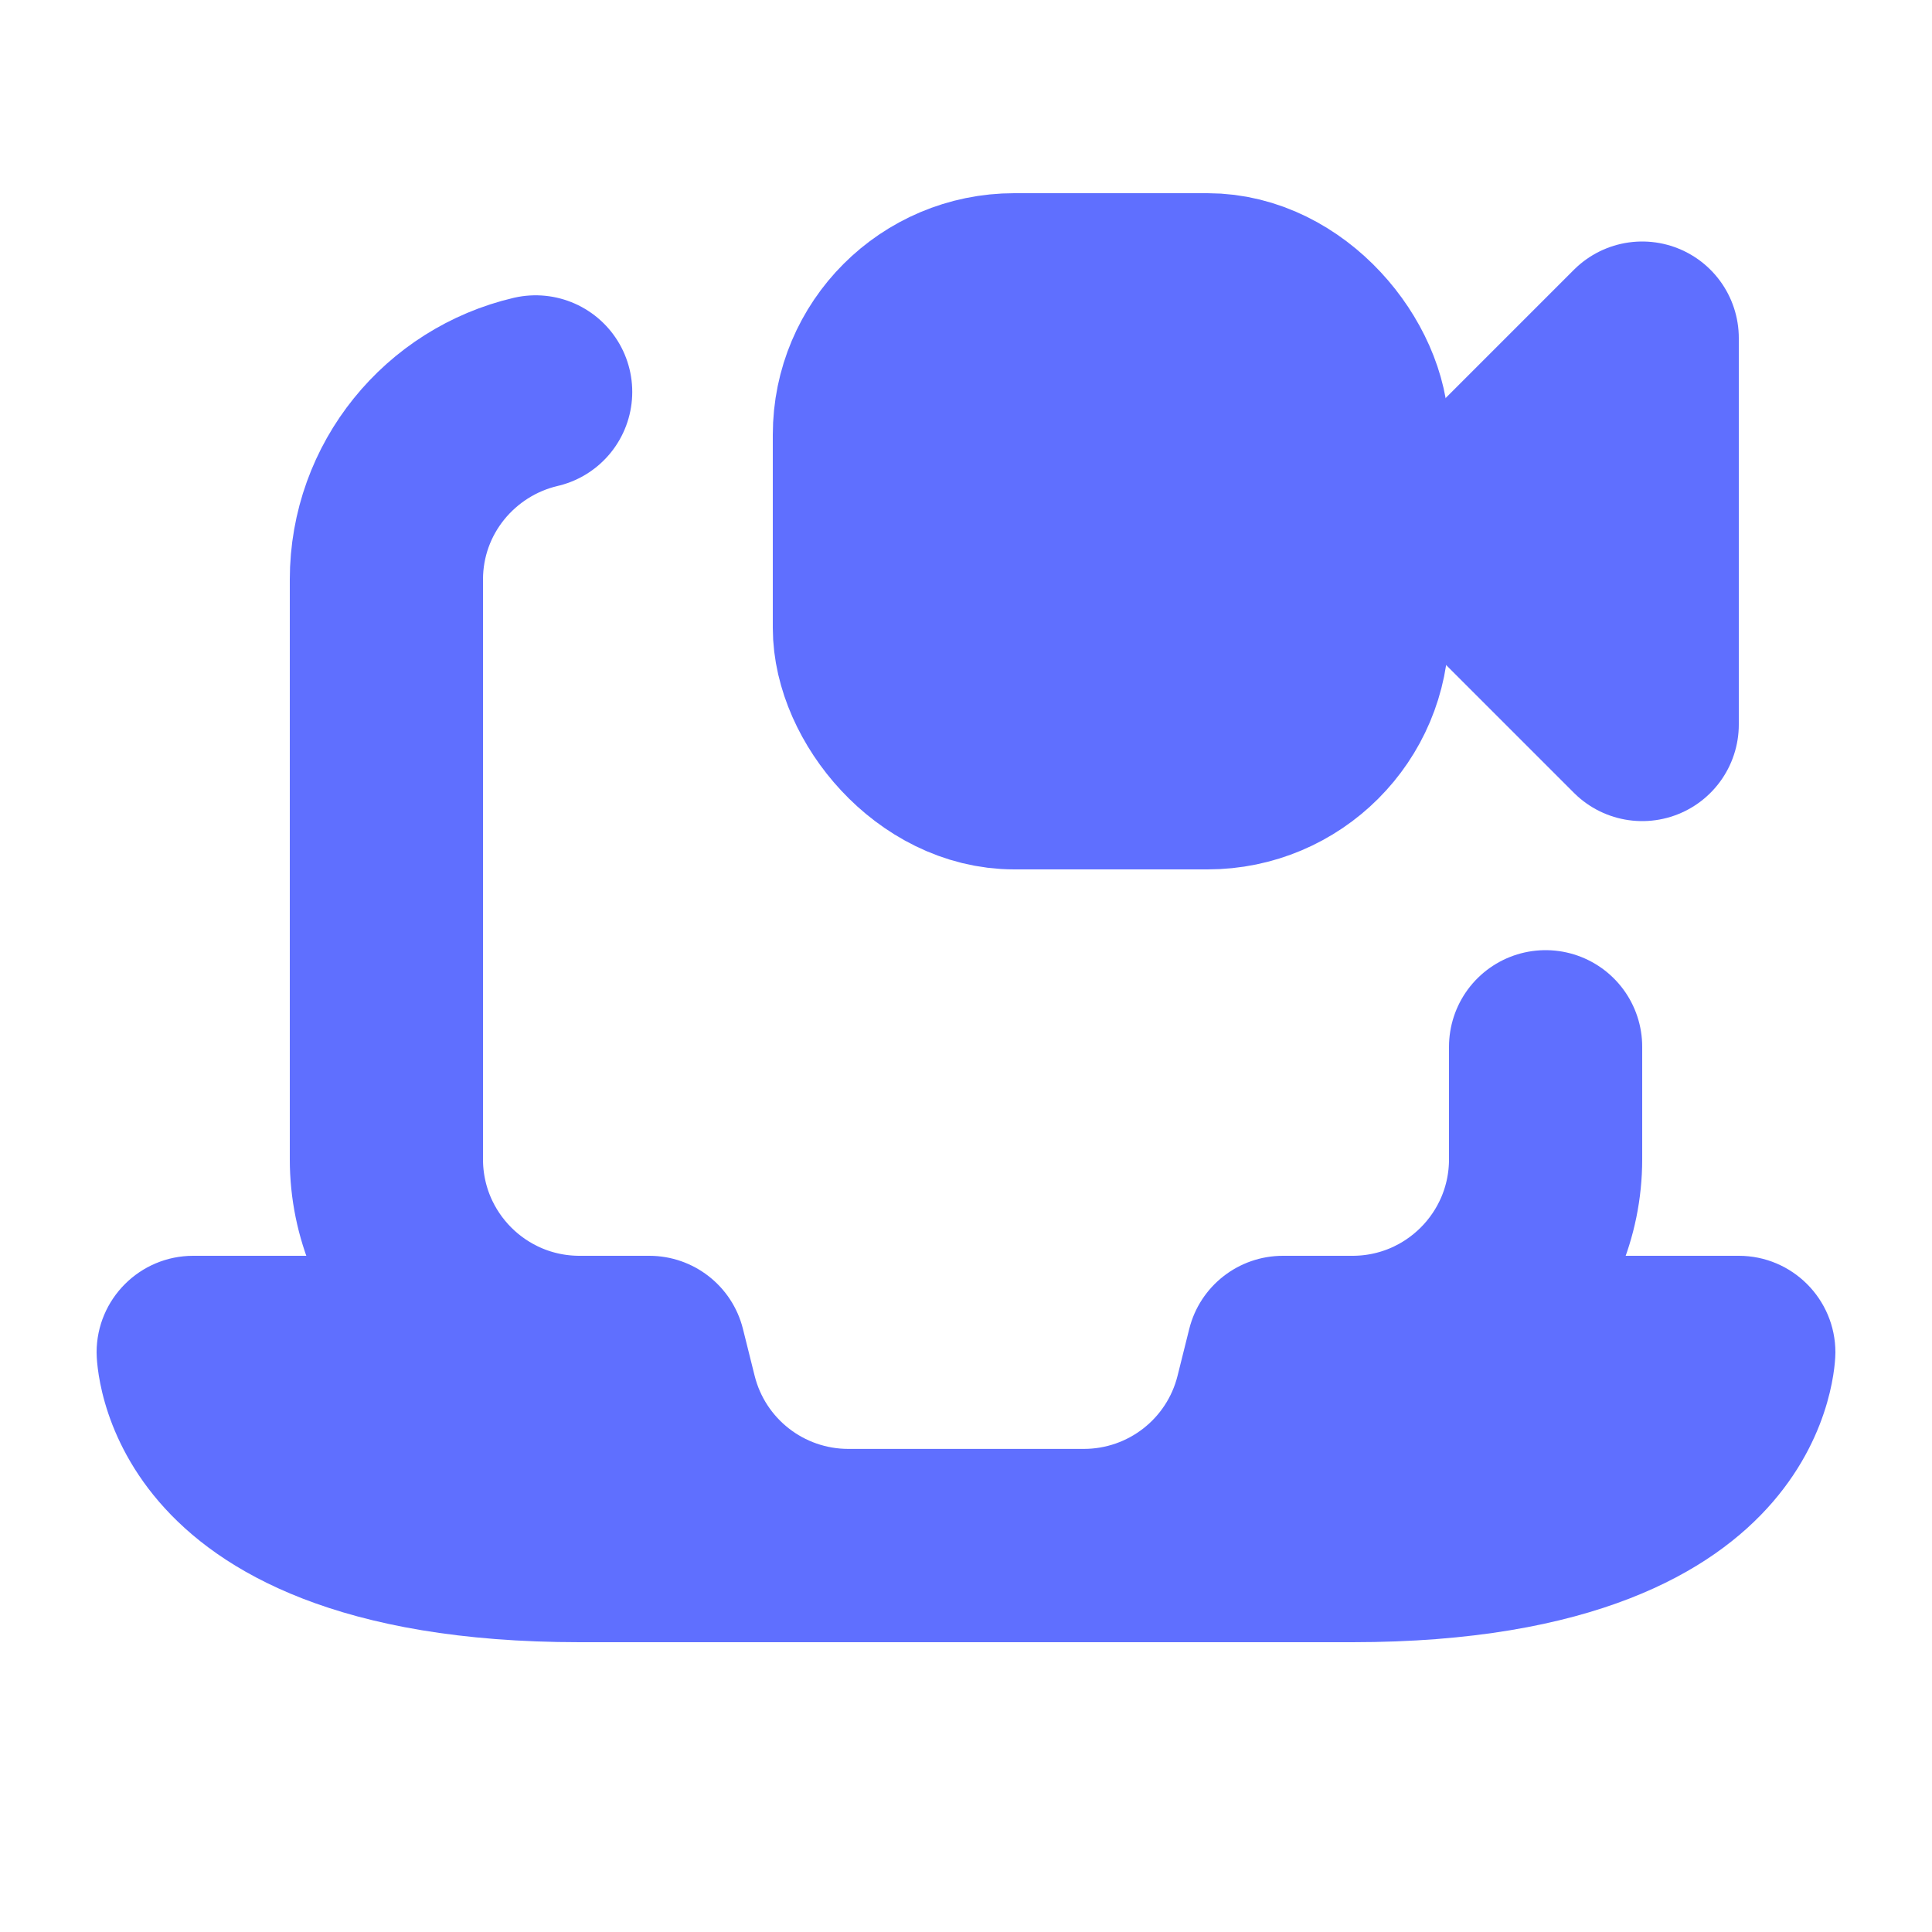 <svg xmlns="http://www.w3.org/2000/svg" height="20" width="20" viewBox="0 0 20 20"><title>20 laptop video</title><g fill="#5f6fff" class="nc-icon-wrapper"><path d="m18,13h-4.719c-.459,0-.859.312-.97.757l-.121.485c-.111.445-.511.757-.97.757h-2.438c-.459,0-.859-.312-.97-.757l-.121-.485c-.111-.445-.511-.757-.97-.757H2c-.552,0-1,.448-1,1,0,.123.057,3,5,3h8c4.943,0,5-2.877,5-3,0-.552-.448-1-1-1Z" stroke-width="0" fill="#5f6fff"></path><rect x="9" y="3" width="5" height="5" rx="1.5" ry="1.5" fill="#5f6fff" stroke="#5f6fff" stroke-linecap="round" stroke-linejoin="round" stroke-width="2" data-color="color-2"></rect><path d="m14,14c1.105,0,2-.895,2-2v-1.164" fill="none" stroke="#5f6fff" stroke-linecap="round" stroke-linejoin="round" stroke-width="2"></path><path d="m5.545,4.057c-.884.207-1.545.996-1.545,1.943v6c0,1.105.895,2,2,2" fill="none" stroke="#5f6fff" stroke-linecap="round" stroke-linejoin="round" stroke-width="2"></path><polygon points="15 5.5 17 3.5 17 7.5 15 5.5 15 5.5" fill="#5f6fff" stroke="#5f6fff" stroke-linecap="round" stroke-linejoin="round" stroke-width="2" data-color="color-2"></polygon></g></svg>